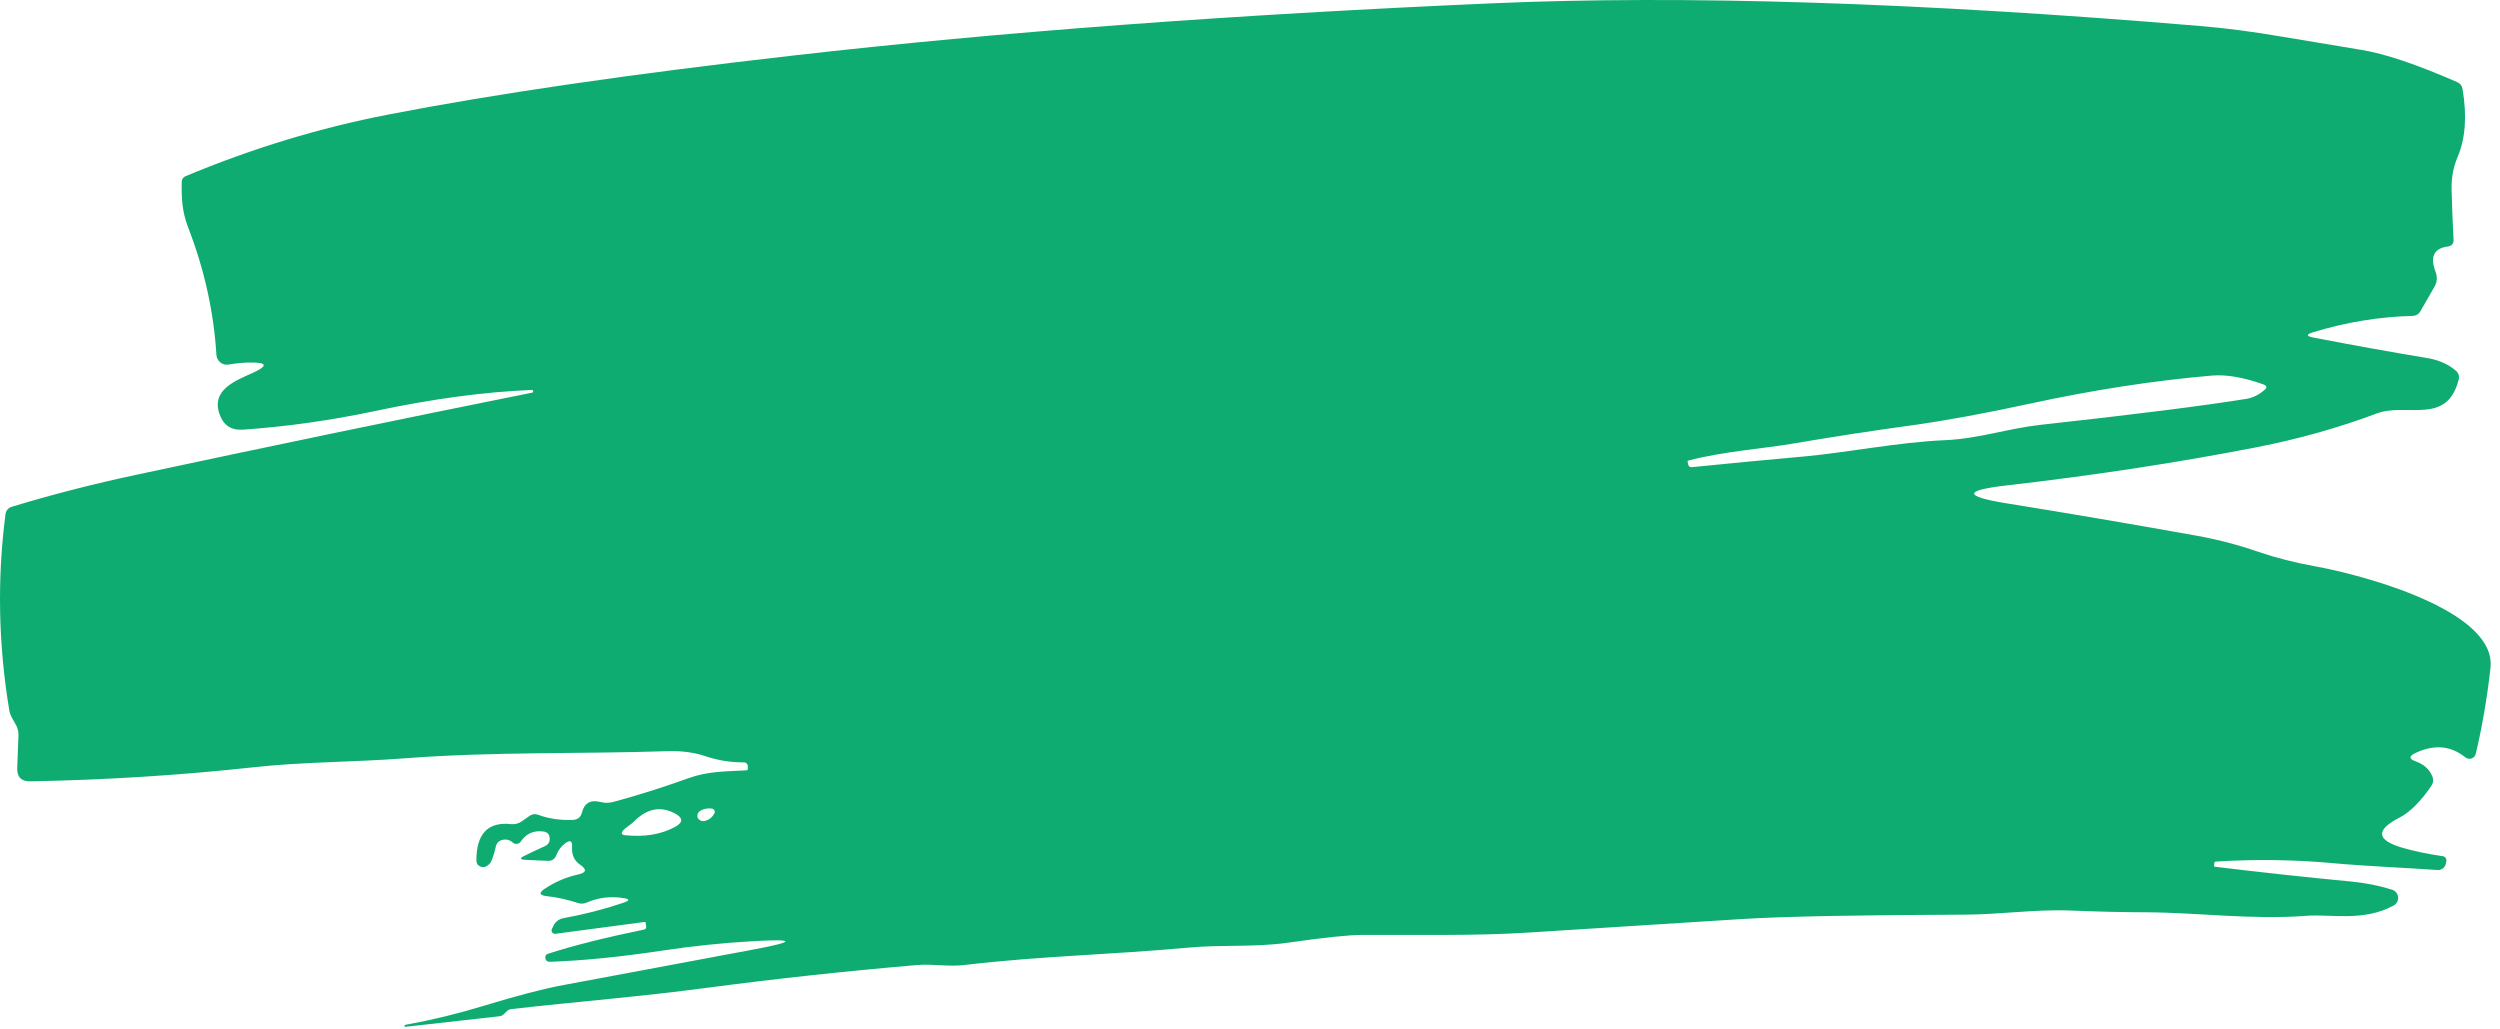 <svg width="243" height="100" viewBox="0 0 243 100" fill="none" xmlns="http://www.w3.org/2000/svg">
<path d="M73.025 91.495C70.198 91.655 67.325 91.955 64.405 92.395C60.285 93.015 56.638 93.378 53.465 93.485C53.158 93.491 53.005 93.345 53.005 93.045C53.005 92.871 53.091 92.758 53.265 92.705C55.698 91.918 58.808 91.135 62.595 90.355C62.755 90.321 62.825 90.221 62.805 90.055L62.765 89.705C62.751 89.638 62.711 89.608 62.645 89.615L53.985 90.765C53.926 90.772 53.866 90.764 53.811 90.74C53.757 90.717 53.71 90.679 53.675 90.631C53.64 90.583 53.619 90.526 53.613 90.467C53.608 90.408 53.619 90.348 53.645 90.295L53.795 89.985C53.887 89.793 54.024 89.625 54.192 89.496C54.361 89.368 54.557 89.282 54.765 89.245C56.745 88.891 58.701 88.388 60.635 87.735C61.221 87.535 61.211 87.388 60.605 87.295C59.358 87.095 58.168 87.238 57.035 87.725C56.755 87.851 56.471 87.868 56.185 87.775C55.145 87.435 54.131 87.211 53.145 87.105C52.411 87.025 52.351 86.781 52.965 86.375C53.971 85.708 55.055 85.248 56.215 84.995C57.001 84.821 57.061 84.508 56.395 84.055C55.821 83.668 55.558 83.095 55.605 82.335C55.645 81.735 55.425 81.611 54.945 81.965C54.545 82.258 54.255 82.645 54.075 83.125C53.928 83.505 53.651 83.688 53.245 83.675L51.055 83.575C50.528 83.548 50.501 83.418 50.975 83.185C51.635 82.858 52.285 82.551 52.925 82.265C53.305 82.098 53.471 81.818 53.425 81.425C53.385 81.071 53.188 80.871 52.835 80.825C51.888 80.691 51.151 81.015 50.625 81.795C50.583 81.857 50.529 81.909 50.466 81.949C50.403 81.988 50.331 82.013 50.257 82.023C50.184 82.032 50.108 82.026 50.037 82.004C49.966 81.982 49.9 81.944 49.845 81.895C49.545 81.628 49.195 81.545 48.795 81.645C48.647 81.684 48.513 81.763 48.407 81.874C48.301 81.985 48.228 82.124 48.195 82.275C48.101 82.735 47.965 83.188 47.785 83.635C47.678 83.908 47.491 84.105 47.225 84.225C47.038 84.305 46.858 84.305 46.685 84.225C46.431 84.118 46.305 83.928 46.305 83.655C46.298 81.041 47.421 79.858 49.675 80.105C50.036 80.143 50.401 80.051 50.705 79.845L51.485 79.295C51.602 79.212 51.738 79.159 51.881 79.142C52.024 79.124 52.169 79.143 52.305 79.195C53.318 79.575 54.445 79.741 55.685 79.695C56.158 79.675 56.451 79.435 56.565 78.975C56.805 78.048 57.405 77.708 58.365 77.955C58.771 78.061 59.178 78.061 59.585 77.955C62.071 77.281 64.511 76.511 66.905 75.645C68.865 74.945 70.515 74.995 72.555 74.875C72.641 74.868 72.685 74.821 72.685 74.735V74.475C72.686 74.427 72.677 74.379 72.659 74.334C72.641 74.289 72.614 74.248 72.58 74.214C72.545 74.179 72.504 74.152 72.459 74.133C72.413 74.114 72.364 74.105 72.315 74.105C71.035 74.111 69.788 73.911 68.575 73.505C67.475 73.131 66.231 72.968 64.845 73.015C56.475 73.295 47.935 73.045 39.235 73.715C34.385 74.085 29.475 74.045 24.675 74.575C17.541 75.355 10.301 75.811 2.955 75.945C2.068 75.965 1.641 75.528 1.675 74.635L1.795 71.455C1.801 71.115 1.728 70.798 1.575 70.505C1.315 70.025 0.995 69.595 0.905 69.055C-0.162 62.635 -0.285 56.275 0.535 49.975C0.555 49.81 0.622 49.656 0.727 49.53C0.832 49.404 0.97 49.312 1.125 49.265C4.978 48.091 9.025 47.051 13.265 46.145C26.065 43.405 38.885 40.745 51.725 38.165C51.798 38.151 51.831 38.105 51.825 38.025C51.811 37.938 51.765 37.898 51.685 37.905C47.118 38.085 42.055 38.765 36.495 39.945C32.135 40.865 27.838 41.471 23.605 41.765C22.485 41.838 21.735 41.351 21.355 40.305C20.465 37.885 22.905 37.005 24.585 36.235C26.051 35.561 25.978 35.228 24.365 35.235C23.651 35.241 22.938 35.308 22.225 35.435C22.084 35.46 21.94 35.456 21.802 35.421C21.663 35.386 21.534 35.322 21.421 35.234C21.309 35.145 21.216 35.033 21.15 34.906C21.083 34.778 21.044 34.638 21.035 34.495C20.781 30.321 19.868 26.198 18.295 22.125C17.685 20.555 17.635 19.235 17.665 17.655C17.667 17.544 17.701 17.437 17.763 17.345C17.825 17.253 17.912 17.18 18.015 17.135C24.488 14.428 31.061 12.428 37.735 11.135C48.121 9.115 61.278 7.198 77.205 5.385C97.051 3.118 119.641 1.431 144.975 0.325C163.608 -0.495 186.558 0.238 213.825 2.525C216.305 2.731 218.928 3.071 221.695 3.545C224.221 3.971 226.825 4.405 229.505 4.845C231.785 5.211 234.891 6.255 238.825 7.975C239.131 8.108 239.311 8.341 239.365 8.675C239.798 11.295 239.638 13.485 238.885 15.245C238.465 16.231 238.268 17.281 238.295 18.395C238.335 20.088 238.398 21.708 238.485 23.255C238.511 23.675 238.318 23.911 237.905 23.965C236.565 24.145 236.178 24.971 236.745 26.445C236.835 26.676 236.872 26.923 236.853 27.169C236.834 27.415 236.759 27.653 236.635 27.865L235.245 30.285C235.174 30.407 235.073 30.509 234.95 30.583C234.828 30.656 234.689 30.698 234.545 30.705C231.265 30.785 228.018 31.318 224.805 32.305C224.158 32.505 224.168 32.671 224.835 32.805C228.735 33.558 232.418 34.221 235.885 34.795C237.038 34.981 237.985 35.398 238.725 36.045C238.978 36.271 239.065 36.551 238.985 36.885C237.855 41.405 233.925 39.105 231.035 40.185C227.288 41.585 223.401 42.678 219.375 43.465C211.681 44.965 203.565 46.205 195.025 47.185C190.858 47.665 190.848 48.241 194.995 48.915C200.908 49.868 207.071 50.918 213.485 52.065C215.525 52.431 217.531 52.955 219.505 53.635C221.191 54.215 223.048 54.688 225.075 55.055C229.505 55.855 242.695 59.305 242.075 64.915C241.755 67.808 241.278 70.595 240.645 73.275C240.62 73.378 240.569 73.473 240.497 73.552C240.425 73.63 240.334 73.689 240.233 73.723C240.132 73.757 240.025 73.765 239.92 73.746C239.815 73.727 239.717 73.682 239.635 73.615C238.208 72.468 236.581 72.331 234.755 73.205C234.135 73.505 234.151 73.771 234.805 74.005C235.591 74.285 236.128 74.765 236.415 75.445C236.555 75.785 236.521 76.105 236.315 76.405C235.281 77.918 234.258 78.938 233.245 79.465C230.878 80.678 230.971 81.658 233.525 82.405C234.671 82.738 235.981 83.011 237.455 83.225C237.507 83.233 237.558 83.252 237.604 83.28C237.649 83.309 237.688 83.346 237.719 83.39C237.75 83.434 237.771 83.483 237.783 83.536C237.794 83.588 237.795 83.642 237.785 83.695L237.735 83.955C237.699 84.136 237.597 84.299 237.45 84.411C237.303 84.523 237.119 84.578 236.935 84.565C233.485 84.325 230.125 84.205 226.705 83.895C222.958 83.555 219.188 83.505 215.395 83.745C215.288 83.751 215.231 83.808 215.225 83.915L215.215 84.175C215.215 84.215 215.235 84.238 215.275 84.245C219.715 84.785 224.131 85.265 228.525 85.685C229.918 85.818 231.245 86.081 232.505 86.475C232.663 86.523 232.803 86.616 232.908 86.744C233.014 86.871 233.079 87.027 233.096 87.192C233.113 87.356 233.081 87.522 233.004 87.668C232.928 87.815 232.809 87.935 232.665 88.015C229.745 89.615 226.485 88.835 224.195 89.015C218.875 89.425 213.835 88.705 208.615 88.675C206.261 88.668 203.815 88.611 201.275 88.505C197.905 88.365 194.335 88.895 190.925 88.905C180.511 88.938 173.281 89.081 169.235 89.335C162.481 89.755 155.591 90.191 148.565 90.645C143.265 90.985 137.695 90.845 132.365 90.875C131.038 90.881 128.658 91.131 125.225 91.625C121.965 92.095 118.795 91.805 115.555 92.105C108.095 92.795 101.195 92.915 93.775 93.795C92.165 93.995 90.725 93.665 89.105 93.805C82.291 94.385 75.495 95.121 68.715 96.015C62.345 96.865 56.025 97.365 49.675 98.085C49.538 98.104 49.409 98.163 49.305 98.255L48.925 98.615C48.831 98.701 48.721 98.755 48.595 98.775L39.415 99.805C39.39 99.81 39.365 99.805 39.345 99.791C39.326 99.777 39.313 99.755 39.31 99.73C39.308 99.704 39.315 99.678 39.331 99.657C39.347 99.635 39.37 99.62 39.395 99.615C41.968 99.148 44.508 98.531 47.015 97.765C50.248 96.778 52.835 96.105 54.775 95.745C61.595 94.478 67.711 93.335 73.125 92.315C77.438 91.508 77.405 91.235 73.025 91.495ZM174.165 43.135C171.545 43.585 167.385 43.895 164.105 44.765C164.045 44.778 164.021 44.815 164.035 44.875L164.085 45.115C164.125 45.335 164.251 45.431 164.465 45.405C168.191 45.031 171.835 44.685 175.395 44.365C179.495 43.995 184.535 42.975 189.075 42.785C192.305 42.645 195.225 41.635 198.335 41.295C207.375 40.301 214.035 39.461 218.315 38.775C218.968 38.668 219.565 38.378 220.105 37.905C220.385 37.671 220.351 37.491 220.005 37.365C218.071 36.678 216.408 36.391 215.015 36.505C209.348 36.991 203.415 37.908 197.215 39.255C192.841 40.201 189.015 40.901 185.735 41.355C181.935 41.875 178.078 42.468 174.165 43.135ZM61.605 79.865C61.295 80.175 60.835 80.425 60.585 80.705C60.338 80.991 60.405 81.151 60.785 81.185C62.638 81.371 64.231 81.111 65.565 80.405C66.431 79.945 66.428 79.491 65.555 79.045C64.175 78.325 62.858 78.598 61.605 79.865ZM68.505 79.795C68.925 79.695 69.235 79.448 69.435 79.055C69.459 79.011 69.472 78.963 69.473 78.913C69.474 78.863 69.463 78.814 69.441 78.769C69.418 78.724 69.385 78.684 69.344 78.654C69.303 78.624 69.255 78.603 69.205 78.595C68.785 78.535 68.405 78.608 68.065 78.815C67.885 78.921 67.791 79.081 67.785 79.295C67.778 79.435 67.828 79.551 67.935 79.645C68.101 79.798 68.291 79.848 68.505 79.795Z" fill="#0FAC71"/>
</svg>
